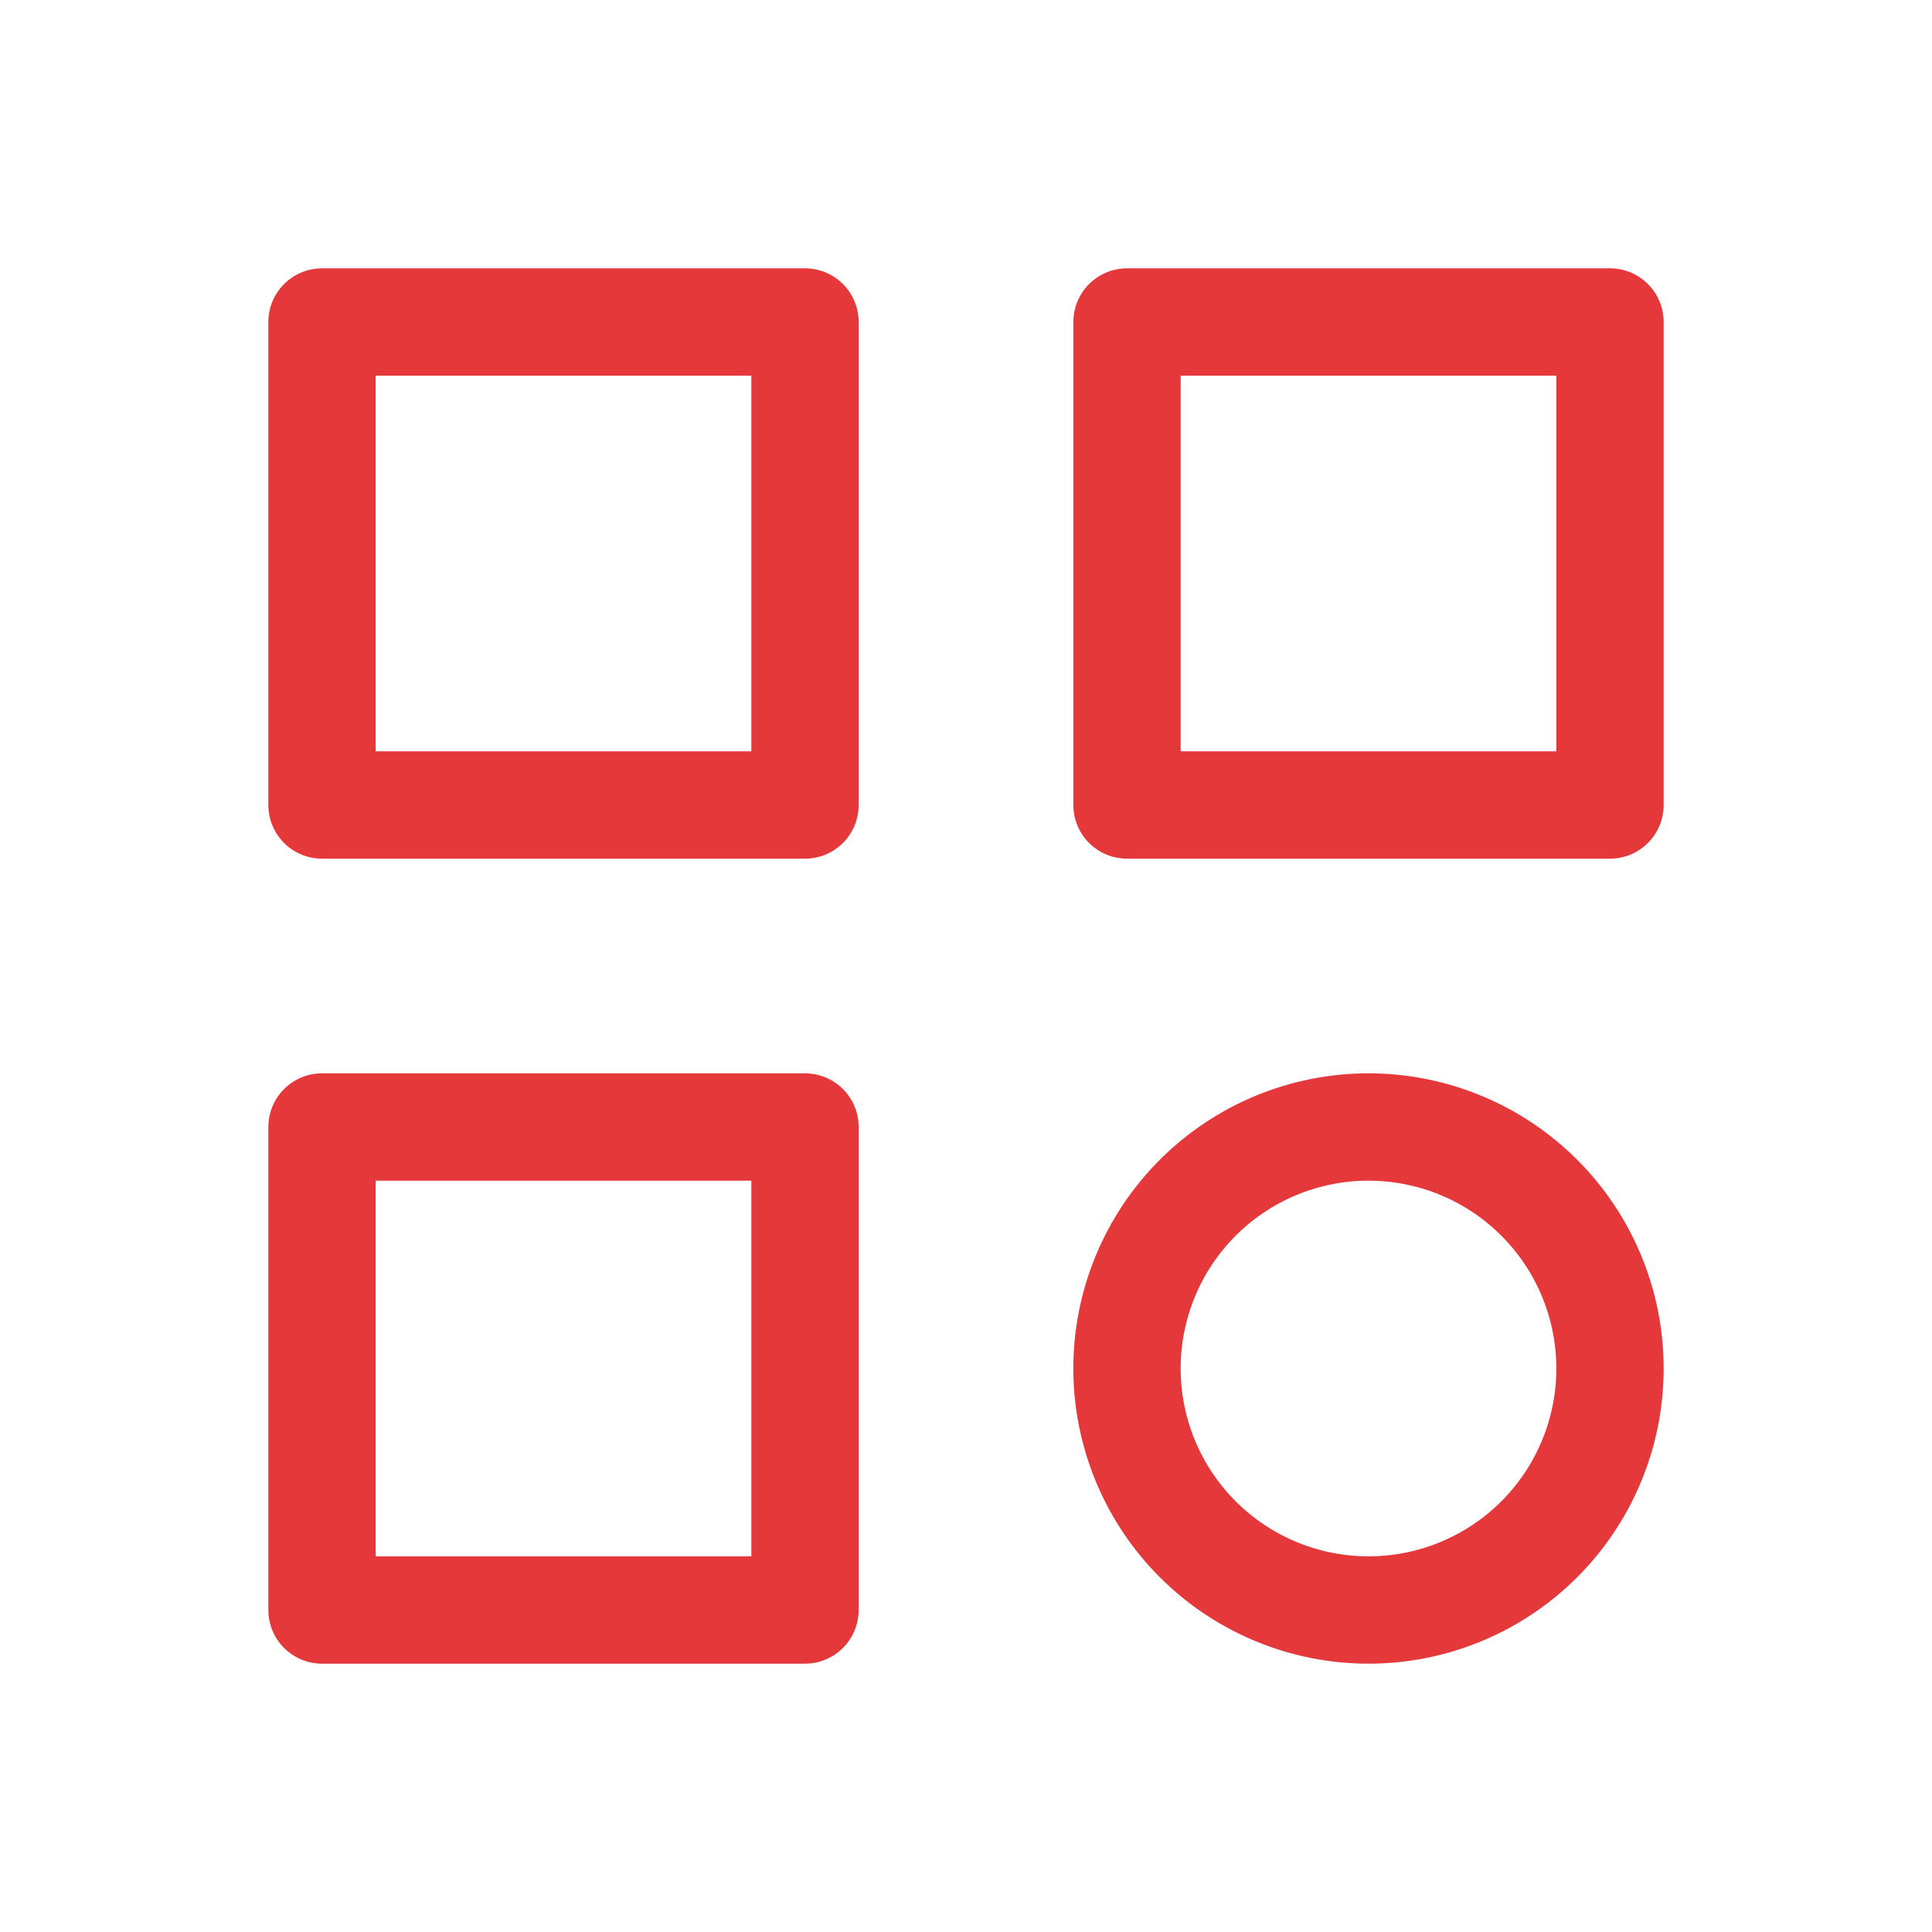 <svg xmlns="http://www.w3.org/2000/svg" width="54" height="54" viewBox="0 0 54 54" fill="none">
  <g clip-path="url(#clip0_11156_1236)">
    <path d="M9 9H22.5V22.5H9V9Z" stroke="#E5383B" stroke-width="3" stroke-linecap="round" stroke-linejoin="round"/>
    <path d="M31.5 9H45V22.5H31.5V9Z" stroke="#E5383B" stroke-width="3" stroke-linecap="round" stroke-linejoin="round"/>
    <path d="M9 31.5H22.5V45H9V31.5Z" stroke="#E5383B" stroke-width="3" stroke-linecap="round" stroke-linejoin="round"/>
    <path d="M31.5 38.25C31.5 40.04 32.211 41.757 33.477 43.023C34.743 44.289 36.46 45 38.25 45C40.04 45 41.757 44.289 43.023 43.023C44.289 41.757 45 40.04 45 38.25C45 36.46 44.289 34.743 43.023 33.477C41.757 32.211 40.04 31.5 38.25 31.5C36.46 31.5 34.743 32.211 33.477 33.477C32.211 34.743 31.5 36.46 31.5 38.25Z" stroke="#E5383B" stroke-width="3" stroke-linecap="round" stroke-linejoin="round"/>
  </g>
  <defs>
    <clipPath id="clip0_11156_1236">
      <rect width="54" height="54" fill="white"/>
    </clipPath>
  </defs>
</svg>